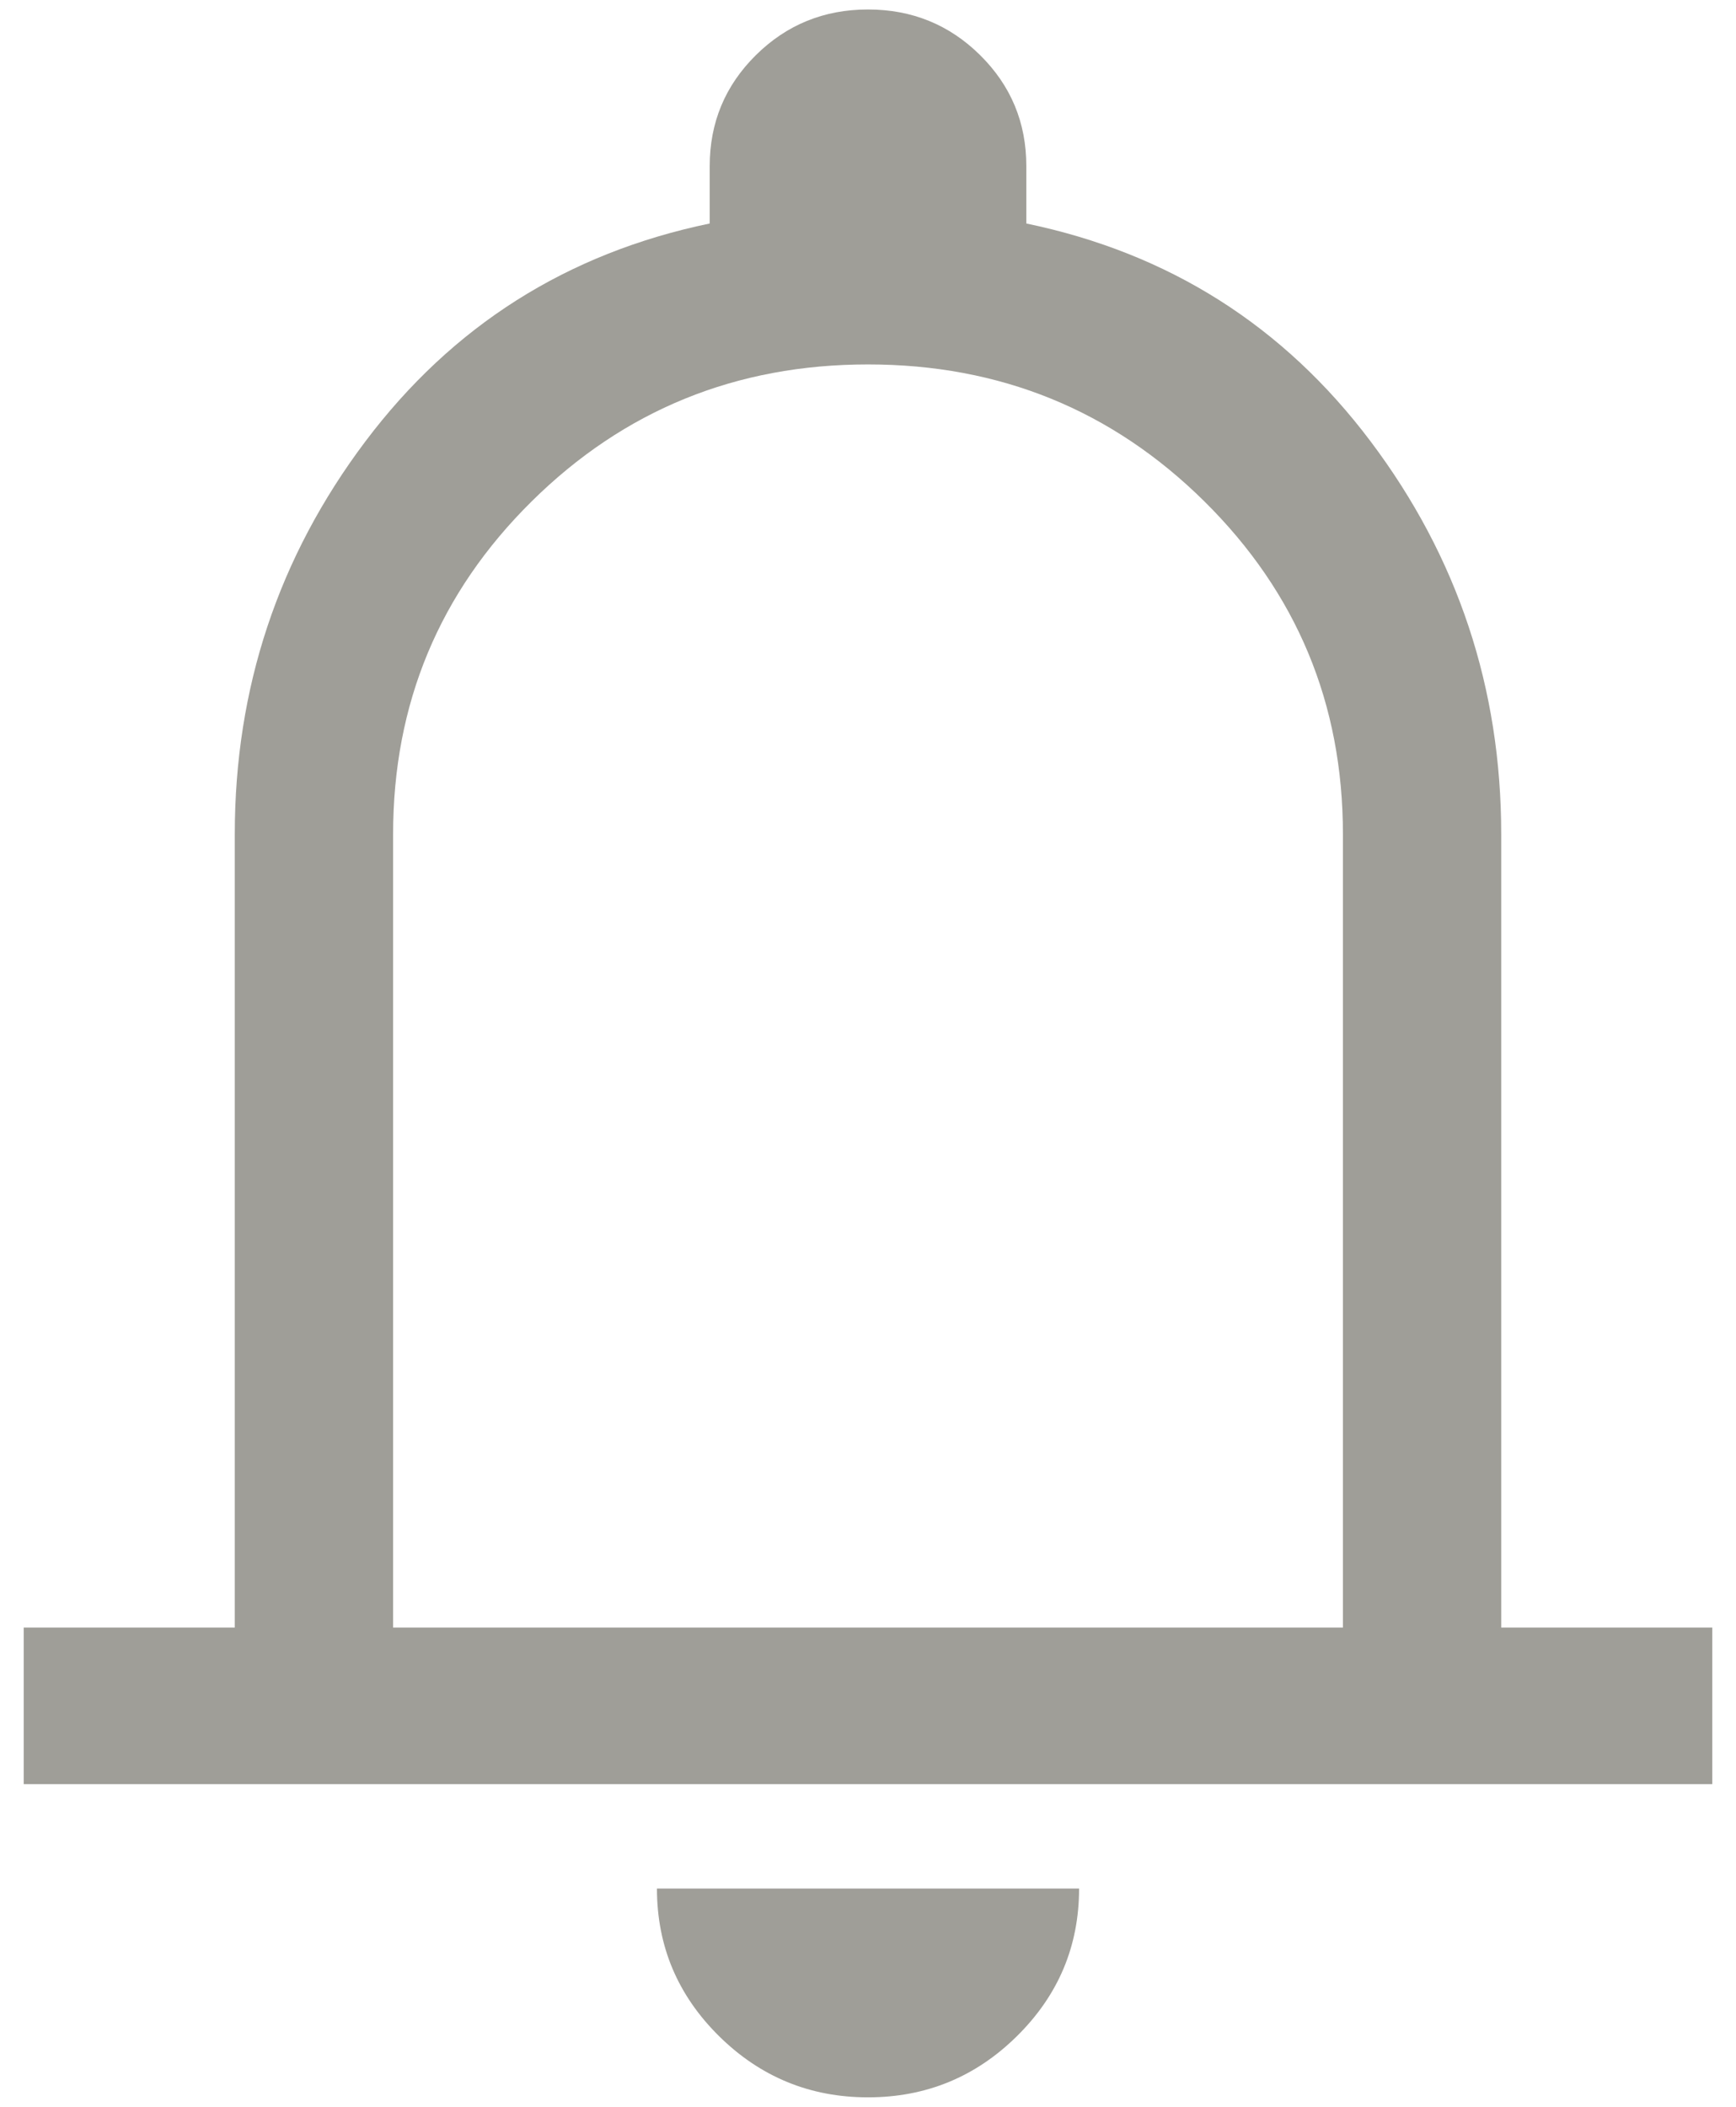<svg width="61" height="74" viewBox="0 0 61 74" fill="none" xmlns="http://www.w3.org/2000/svg">
<path d="M0.833 62.666V57.166H8.25V29.3C8.25 24.166 9.78 19.568 12.839 15.504C15.899 11.44 19.931 8.889 24.938 7.85V5.833C24.938 4.305 25.479 3.007 26.56 1.937C27.642 0.868 28.955 0.333 30.5 0.333C32.045 0.333 33.359 0.868 34.44 1.937C35.522 3.007 36.063 4.305 36.063 5.833V7.85C41.069 8.889 45.102 11.44 48.161 15.504C51.221 19.568 52.75 24.166 52.75 29.3V57.166H60.167V62.666H0.833ZM30.5 73.666C28.461 73.666 26.715 72.948 25.262 71.512C23.81 70.076 23.084 68.35 23.084 66.333H37.917C37.917 68.35 37.191 70.076 35.738 71.512C34.286 72.948 32.54 73.666 30.5 73.666ZM13.813 57.166H47.188V29.3C47.188 24.716 45.565 20.82 42.321 17.612C39.076 14.404 35.136 12.8 30.5 12.8C25.865 12.8 21.925 14.404 18.68 17.612C15.435 20.82 13.813 24.716 13.813 29.3V57.166Z" fill="#9F9E98"/>
</svg>
